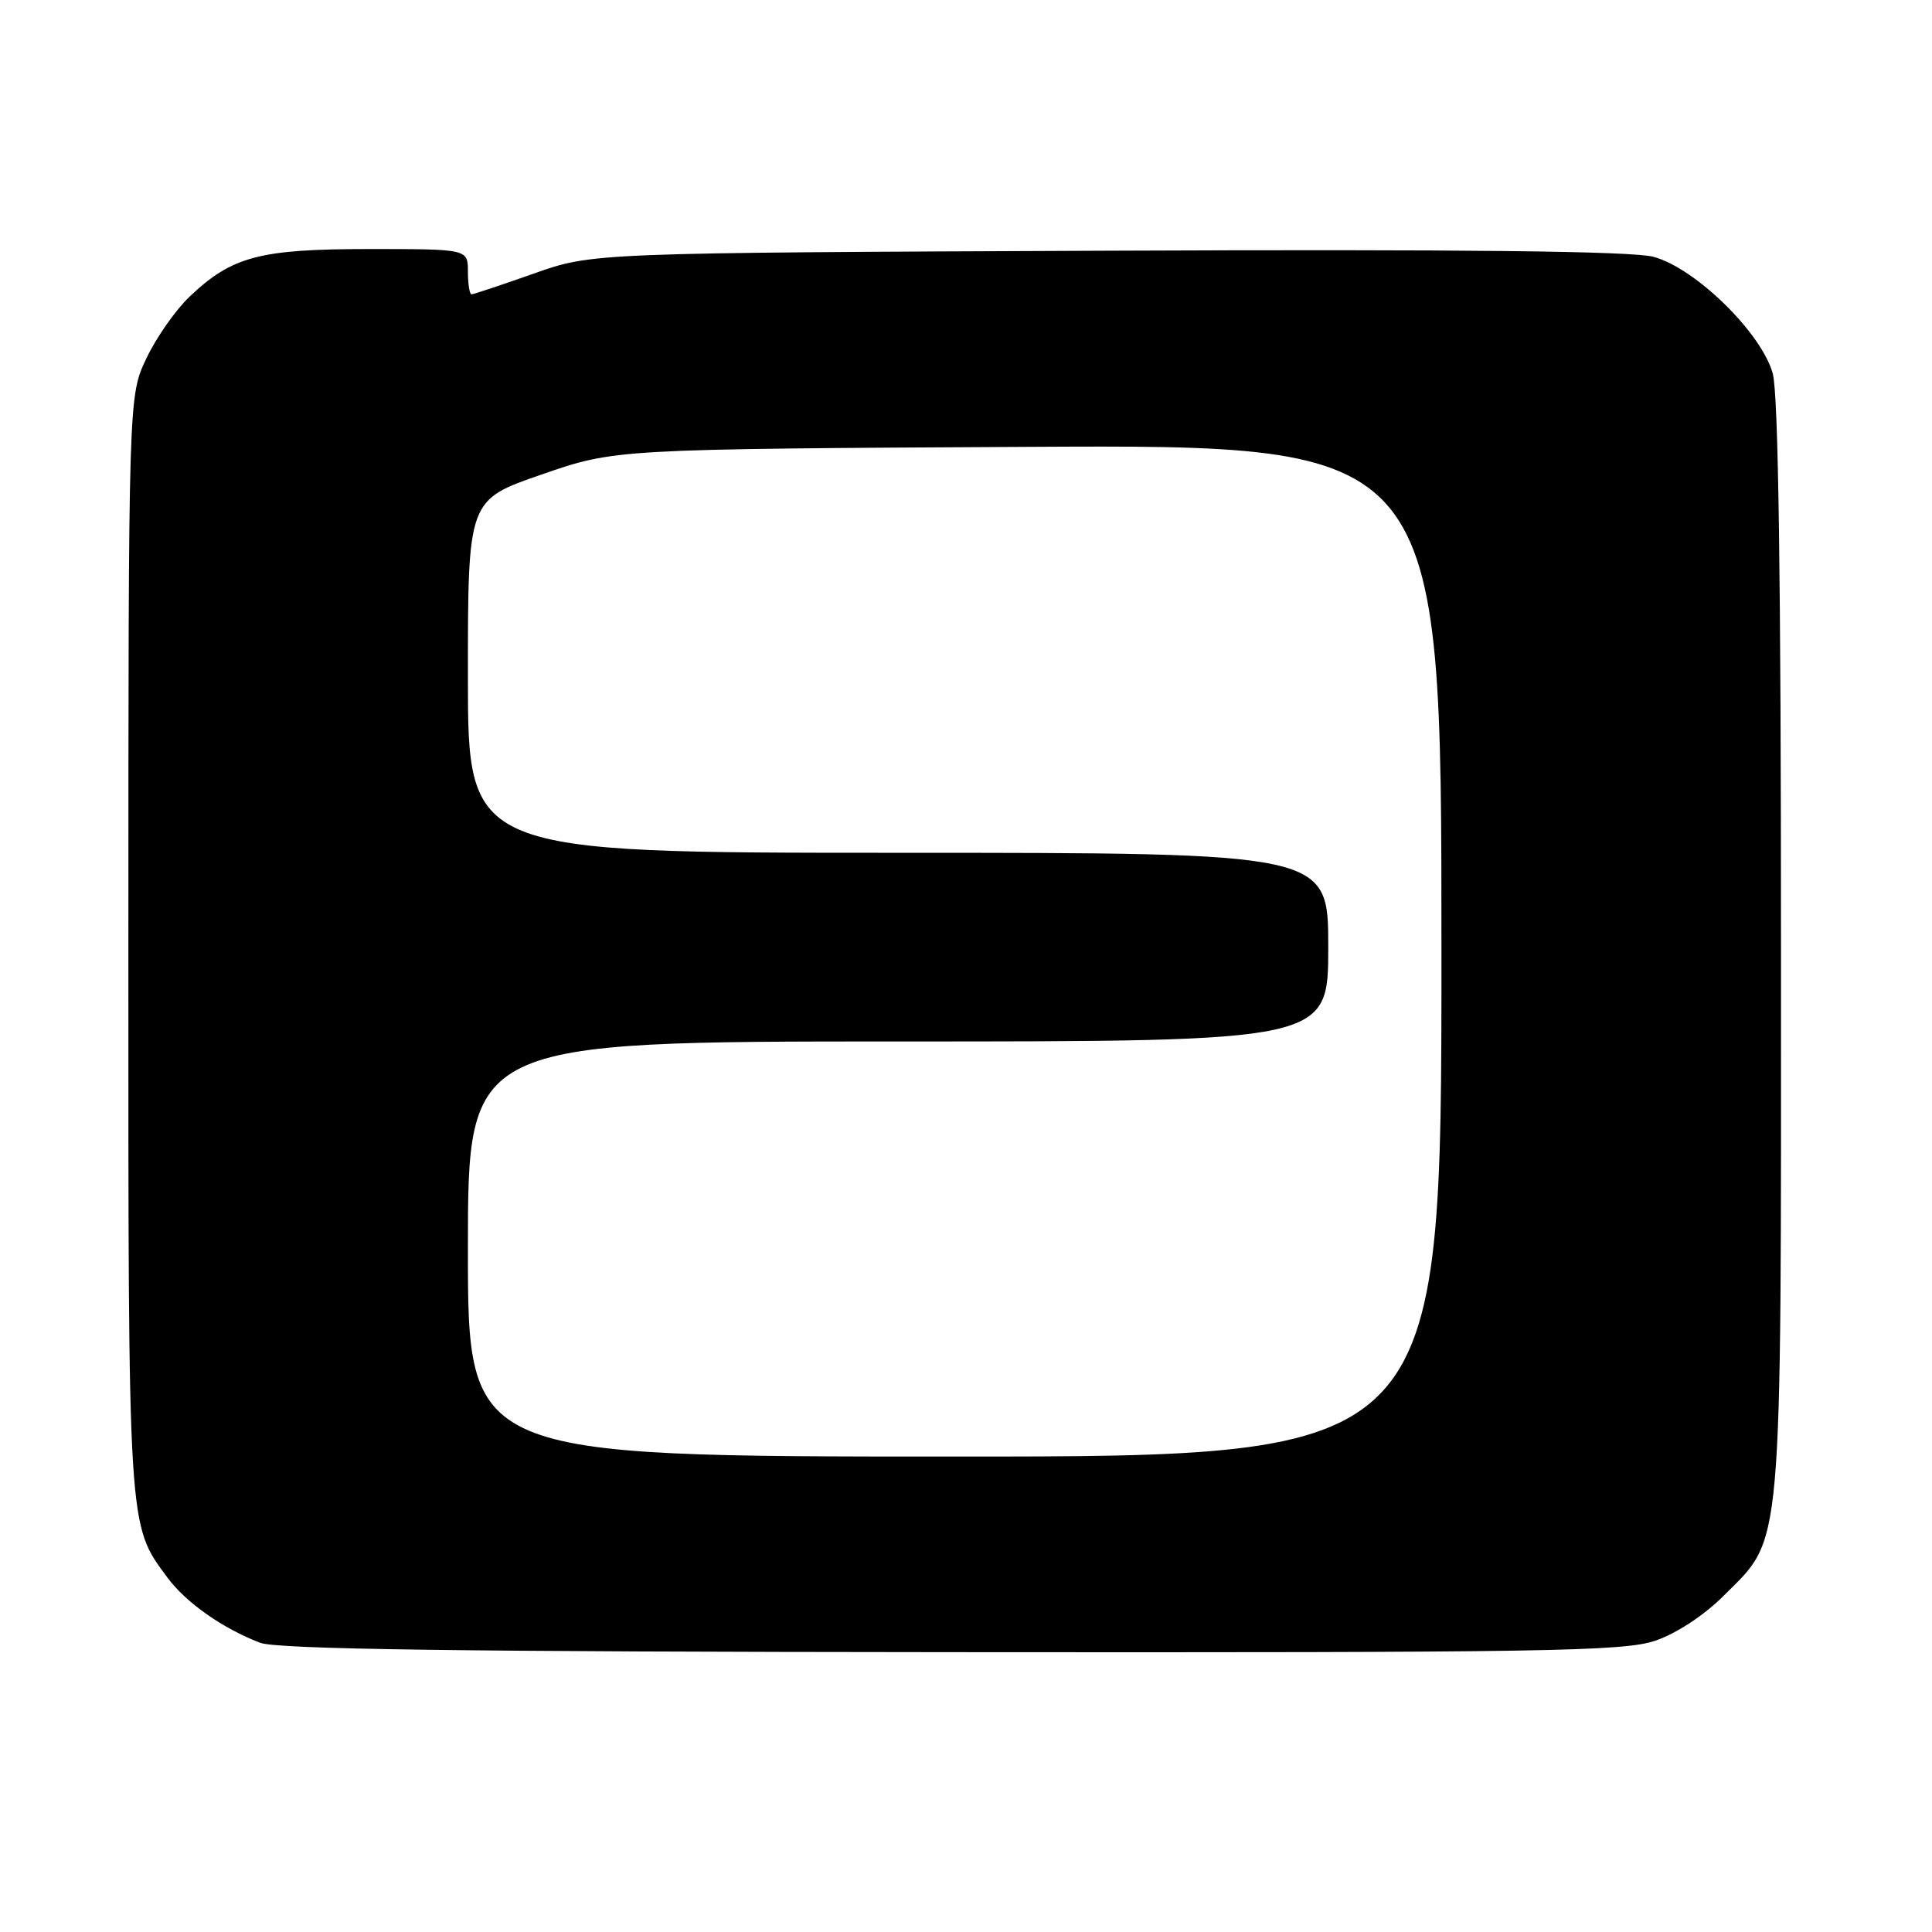 <?xml version="1.0" encoding="UTF-8" standalone="no"?>
<!DOCTYPE svg PUBLIC "-//W3C//DTD SVG 1.1//EN" "http://www.w3.org/Graphics/SVG/1.1/DTD/svg11.dtd" >
<svg xmlns="http://www.w3.org/2000/svg" xmlns:xlink="http://www.w3.org/1999/xlink" version="1.1" viewBox="0 0 256 256">
 <g >
 <path fill="currentColor"
d=" M 219.34 217.40 C 222.13 216.45 225.83 214.02 228.42 211.42 C 236.30 203.54 236.00 206.95 235.99 125.57 C 235.99 76.66 235.64 52.21 234.90 49.50 C 233.43 44.13 224.65 35.52 219.10 34.03 C 216.30 33.27 193.91 33.02 146.77 33.22 C 78.50 33.50 78.50 33.50 70.73 36.25 C 66.45 37.76 62.74 39.00 62.48 39.00 C 62.22 39.00 62.00 37.65 62.00 36.00 C 62.00 33.00 62.00 33.00 48.97 33.00 C 34.40 33.00 30.75 33.96 25.13 39.30 C 23.27 41.06 20.69 44.75 19.39 47.50 C 17.02 52.50 17.02 52.50 17.01 125.12 C 17.00 203.24 16.92 201.91 22.18 209.03 C 24.62 212.34 29.48 215.76 34.45 217.67 C 36.70 218.54 60.83 218.87 126.07 218.92 C 204.81 218.99 215.17 218.82 219.34 217.40 Z  M 62.00 165.50 C 62.00 138.00 62.00 138.00 119.00 138.00 C 176.00 138.00 176.00 138.00 176.00 125.50 C 176.00 113.00 176.00 113.00 119.00 113.00 C 62.00 113.00 62.00 113.00 62.00 89.63 C 62.00 66.25 62.00 66.25 71.75 62.88 C 81.50 59.50 81.50 59.50 136.25 59.21 C 191.00 58.92 191.00 58.92 191.00 125.96 C 191.00 193.00 191.00 193.00 126.50 193.00 C 62.00 193.00 62.00 193.00 62.00 165.50 Z "/>
</g>
</svg>